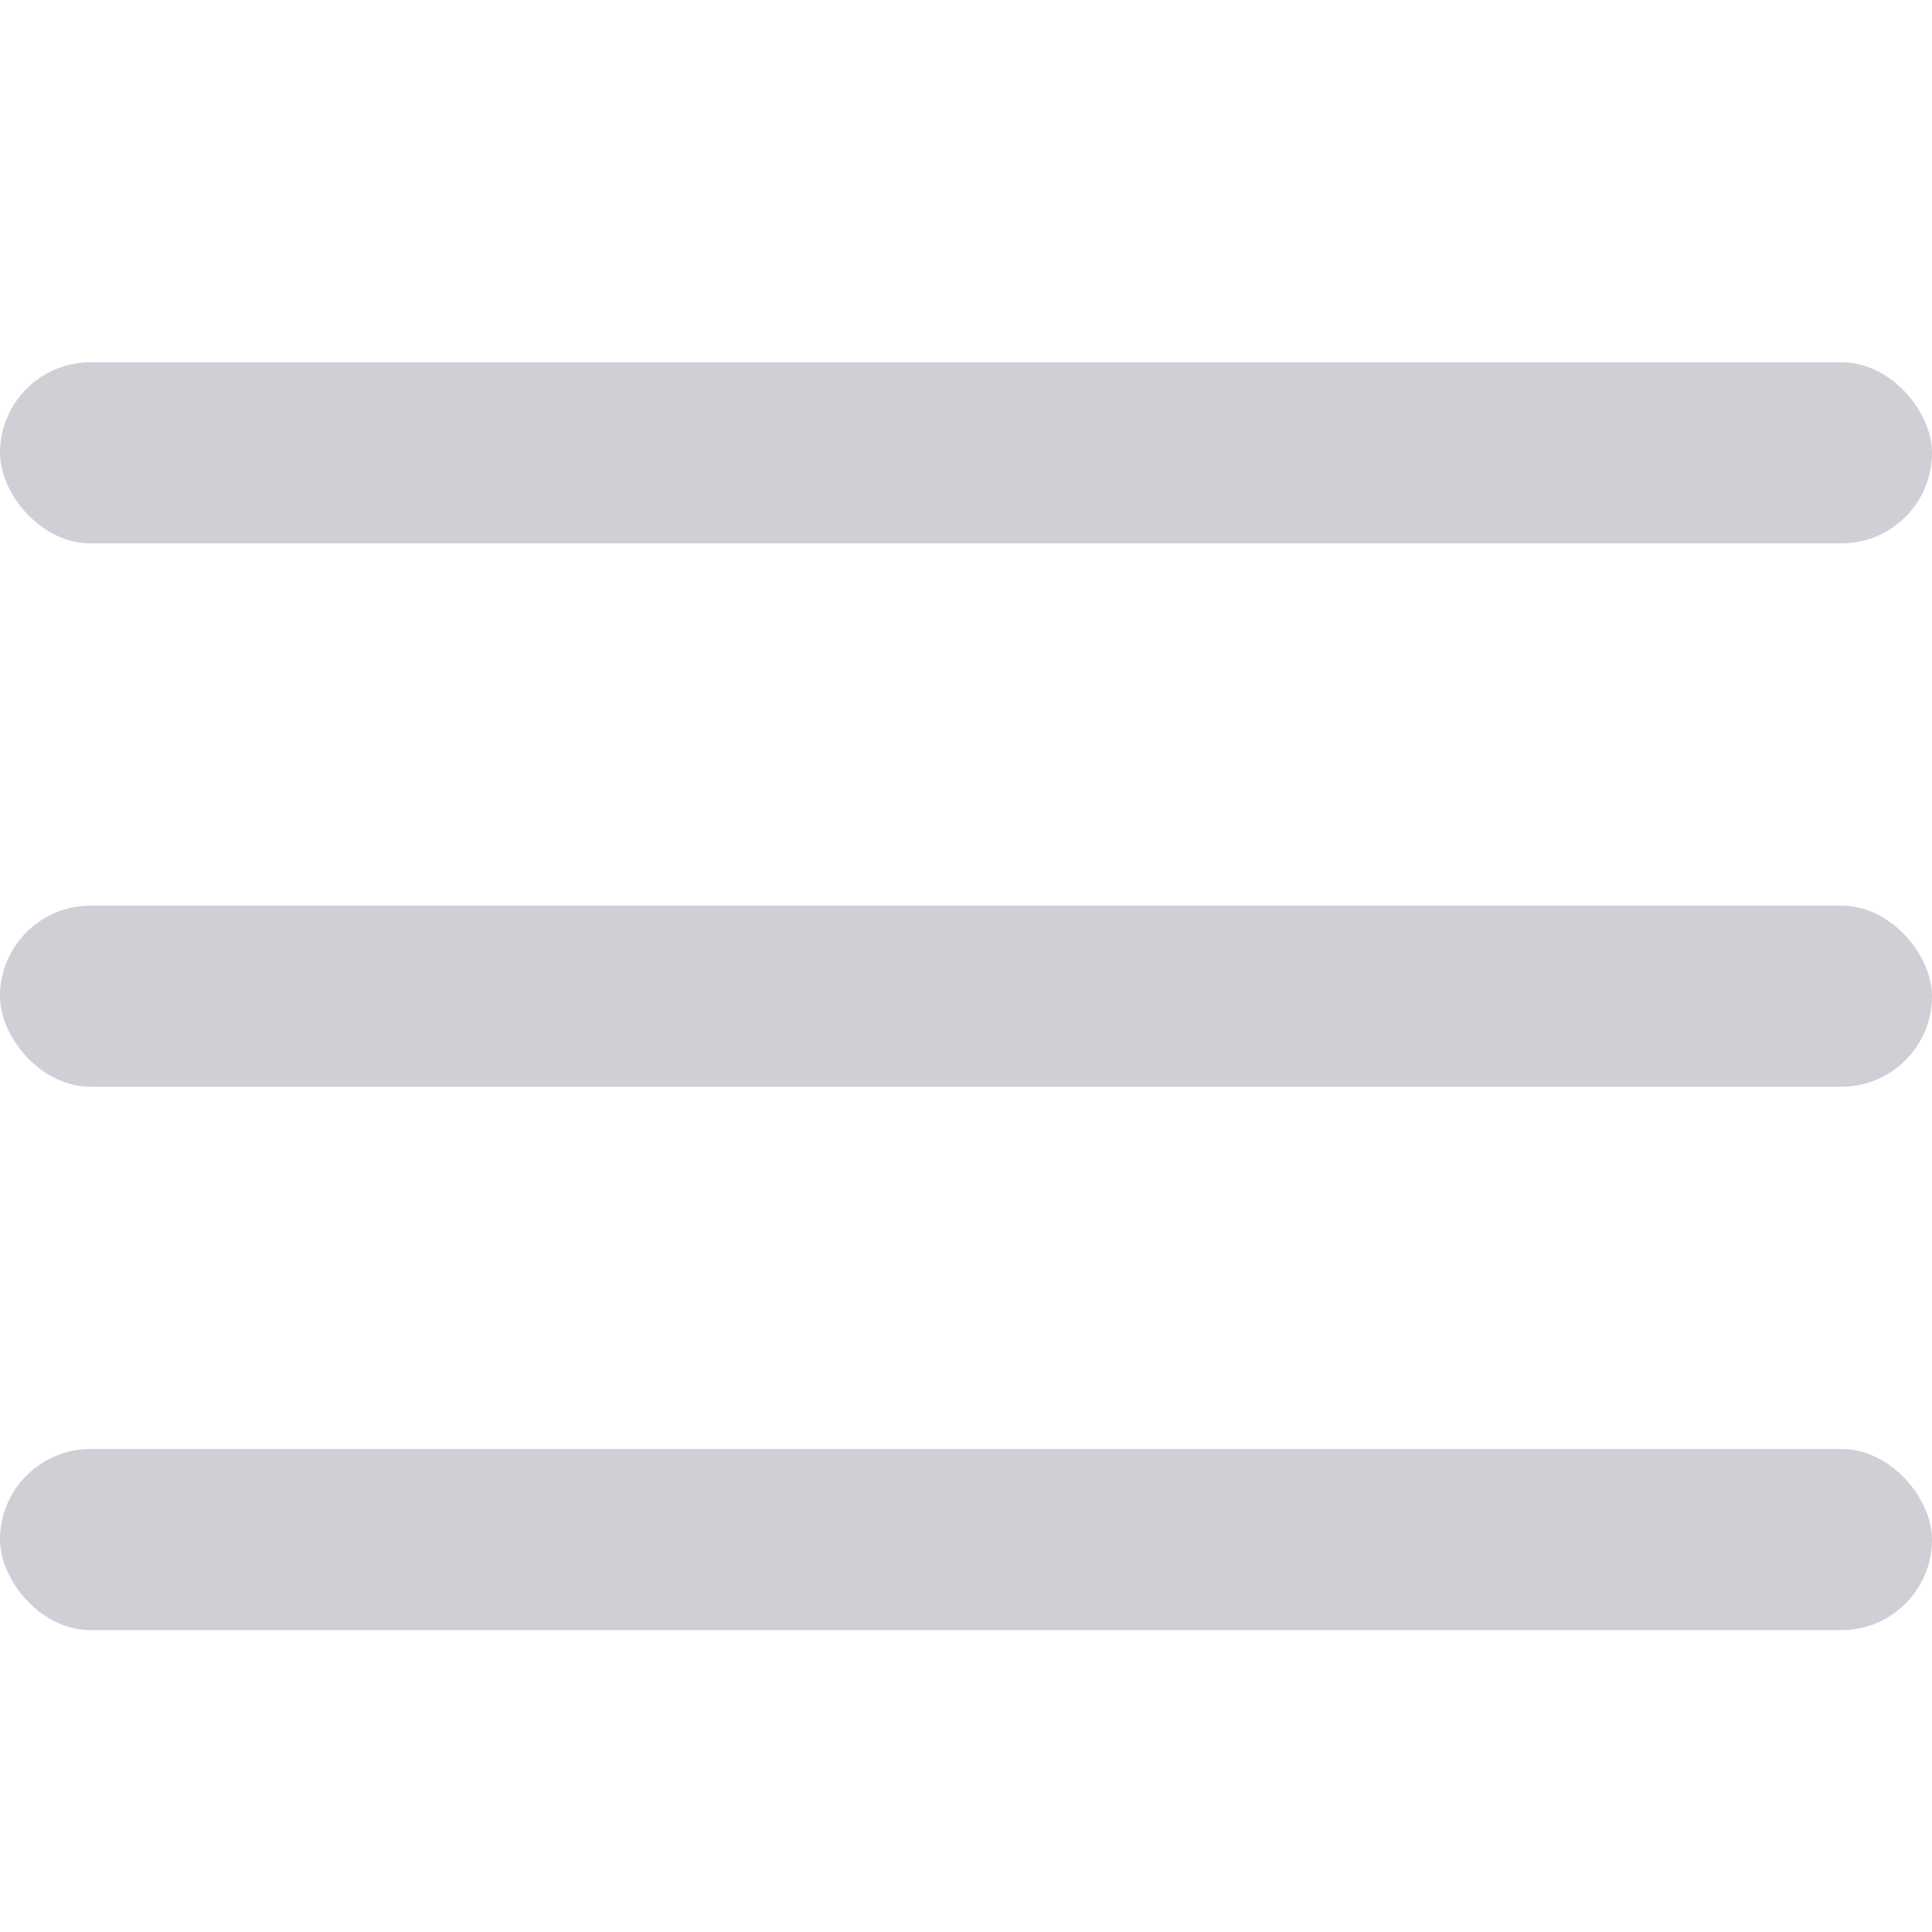 <svg width="16" height="16" viewBox="0 0 16 16" fill="none" xmlns="http://www.w3.org/2000/svg">
<rect y="3" width="16" height="1.5" rx="0.75" fill="#CED0D6"/>
<rect y="7.5" width="16" height="1.5" rx="0.75" fill="#CED0D6"/>
<rect y="12" width="16" height="1.5" rx="0.75" fill="#CED0D6"/>
</svg>
